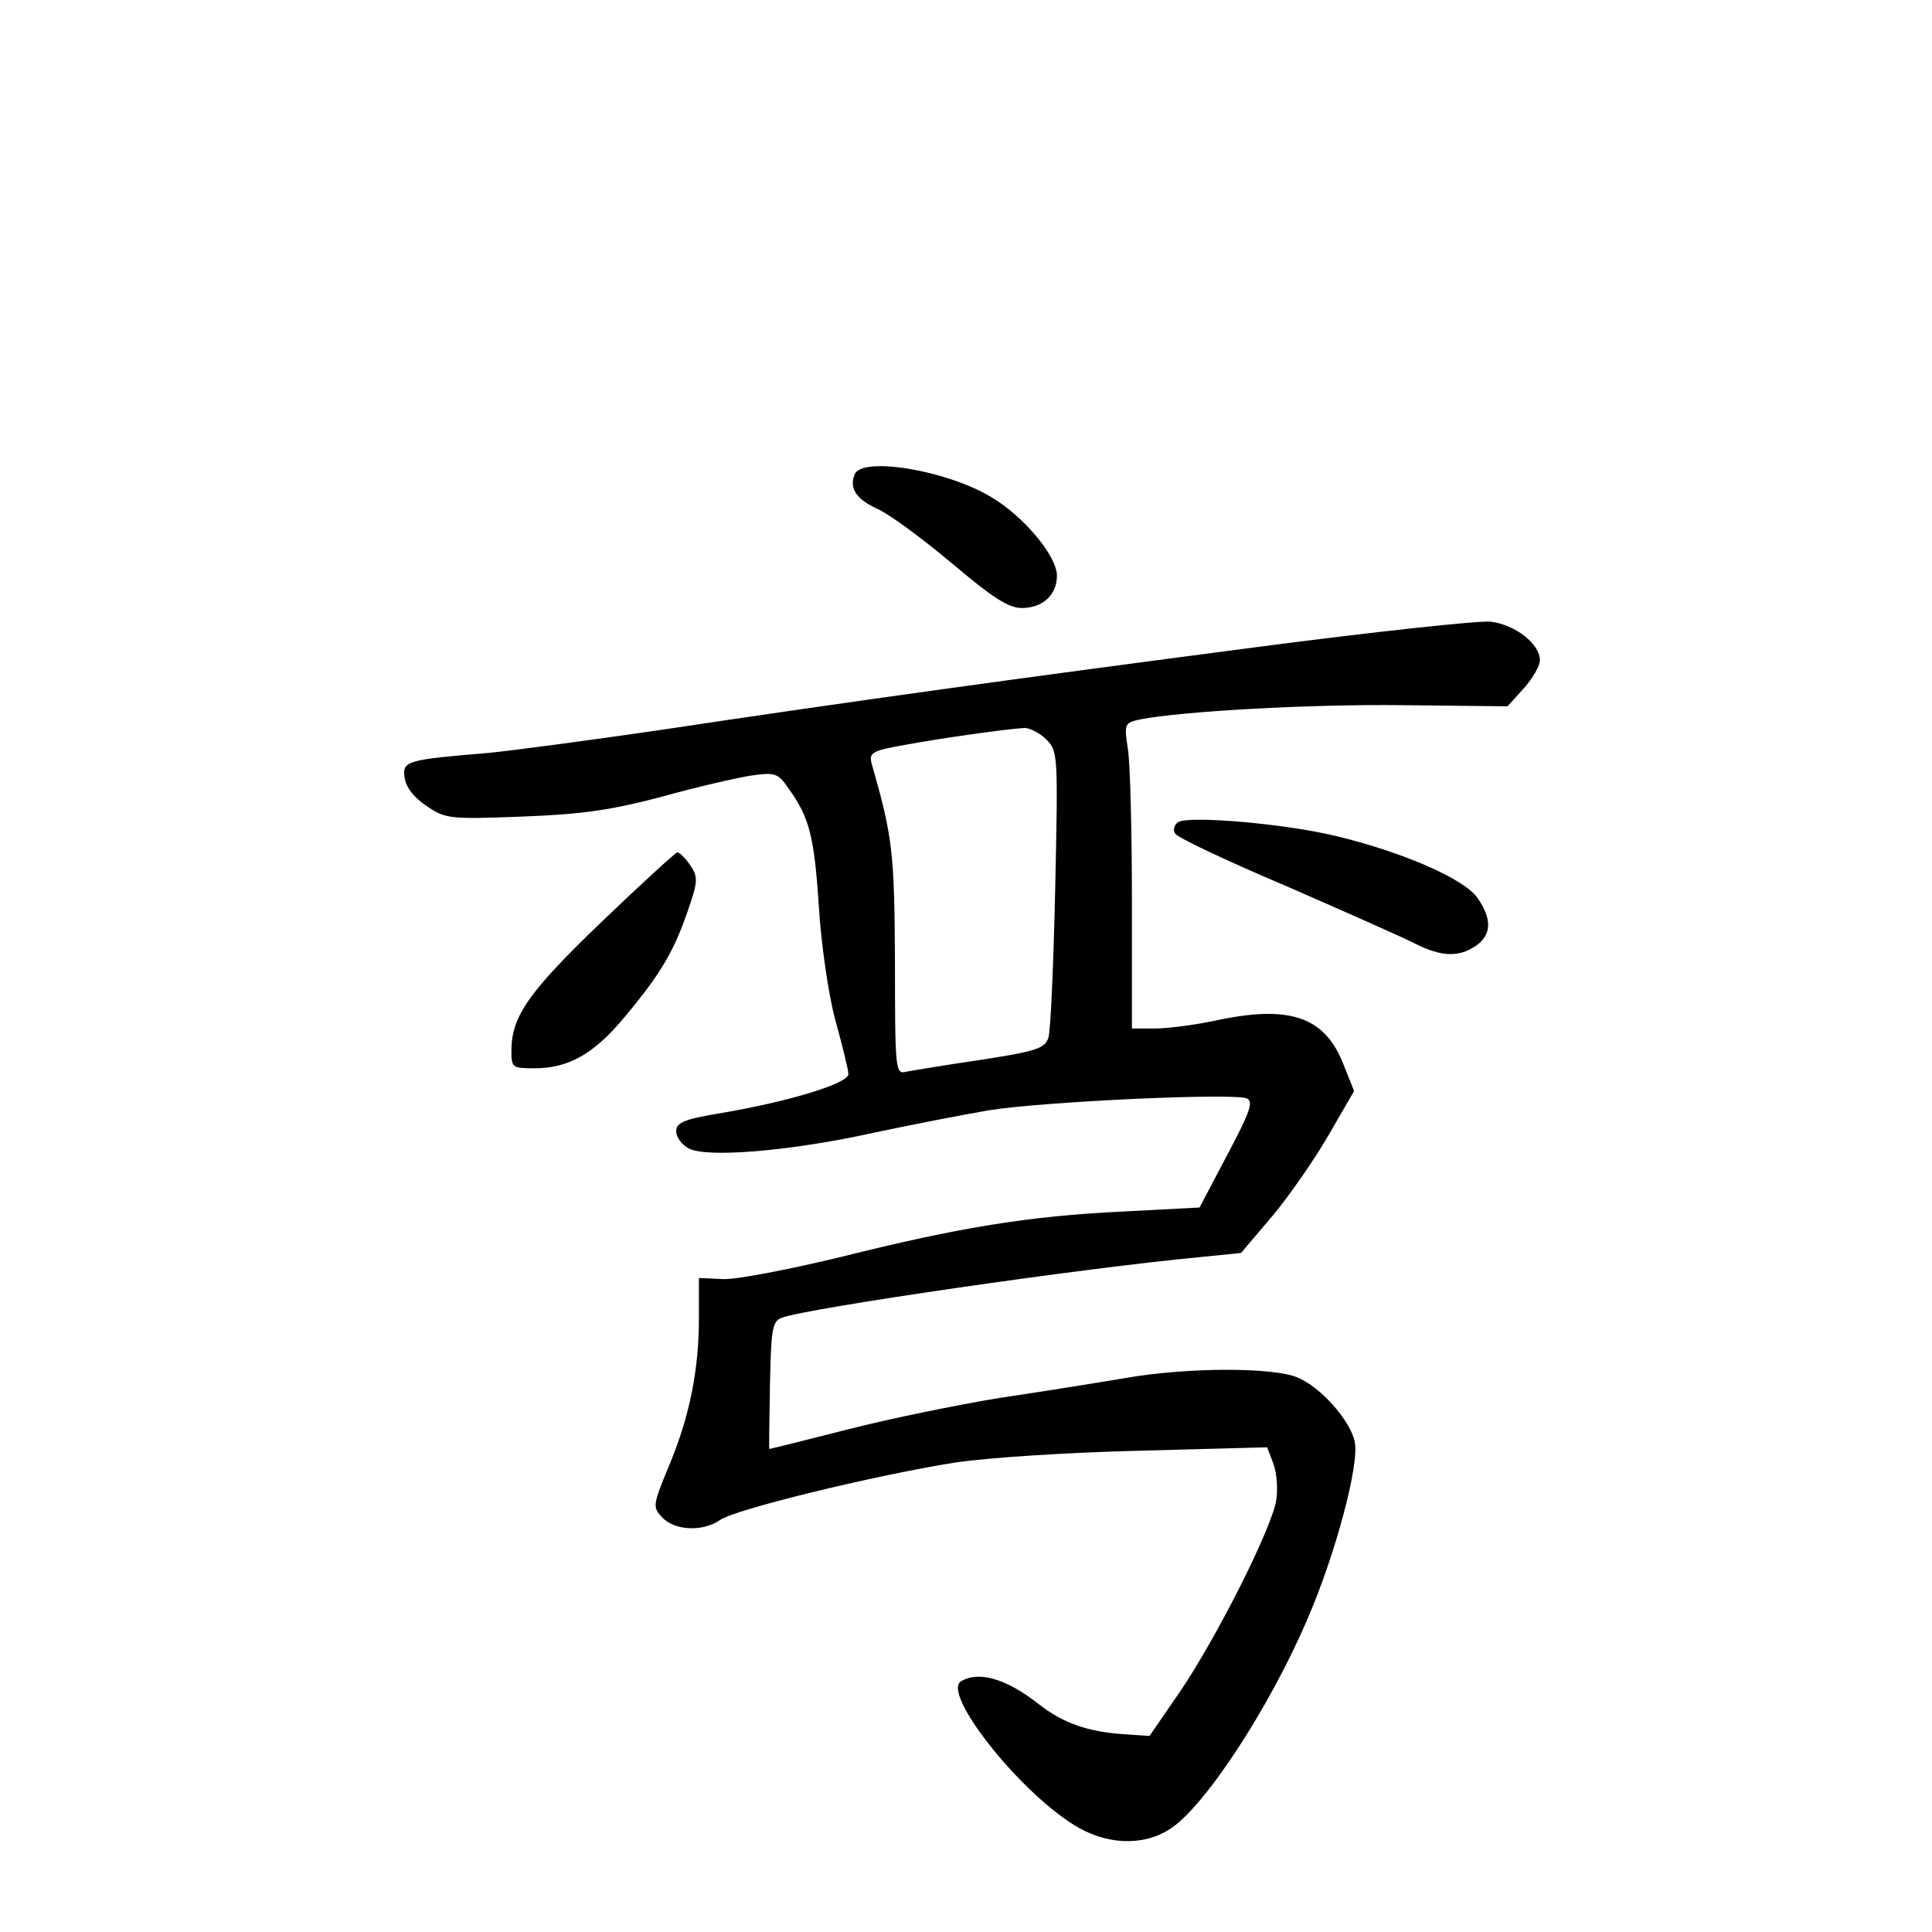 <?xml version="1.0" standalone="no"?>
<!DOCTYPE svg PUBLIC "-//W3C//DTD SVG 20010904//EN"
 "http://www.w3.org/TR/2001/REC-SVG-20010904/DTD/svg10.dtd">
<svg version="1.0" xmlns="http://www.w3.org/2000/svg"
 width="340pt" height="340pt" viewBox="0 0 340 340"
 preserveAspectRatio="xMidYMid meet">
<g transform="translate(0,340) scale(0.1,-0.1)"
fill="#000000" stroke="none">
<path d="M1504 2565 c-10 -25 3 -44 43 -62 21 -10 79 -53 129 -95 71 -60 99
-78 122 -78 37 0 62 23 62 57 0 35 -60 106 -117 139 -79 47 -227 71 -239 39z"/>
<path d="M2210 2261 c-421 -55 -718 -96 -1050 -146 -124 -18 -259 -36 -300
-40 -144 -12 -152 -14 -148 -43 2 -17 16 -35 38 -50 34 -23 40 -24 170 -19
107 4 158 12 245 35 61 17 131 33 156 37 43 6 48 5 67 -23 36 -50 45 -83 53
-207 4 -66 17 -156 29 -200 12 -44 23 -87 23 -95 2 -16 -104 -49 -231 -70 -59
-10 -72 -16 -72 -31 0 -10 10 -24 22 -30 31 -17 178 -5 323 27 66 14 158 32
205 40 91 15 428 31 454 21 12 -5 7 -22 -34 -99 l-49 -93 -133 -7 c-168 -8
-290 -28 -498 -80 -91 -22 -184 -40 -207 -39 l-43 2 0 -69 c0 -93 -16 -173
-52 -260 -29 -70 -30 -74 -13 -92 22 -24 72 -26 102 -5 27 19 274 79 413 101
60 9 201 18 327 21 l223 6 11 -29 c6 -16 8 -45 5 -64 -8 -50 -104 -240 -168
-335 l-55 -80 -44 3 c-64 4 -109 20 -151 53 -57 45 -106 59 -137 40 -33 -21
98 -189 198 -252 55 -35 120 -39 168 -9 60 36 176 212 244 371 49 113 92 273
83 312 -8 38 -61 97 -101 113 -43 18 -192 18 -302 -1 -47 -8 -147 -24 -221
-35 -74 -12 -196 -37 -270 -56 -74 -19 -135 -34 -136 -34 -1 0 0 50 1 112 2
99 4 113 21 119 40 16 525 87 739 107 l69 7 56 66 c30 36 75 101 99 143 l44
76 -18 45 c-32 84 -92 106 -216 81 -40 -9 -93 -16 -116 -16 l-41 0 0 223 c0
122 -3 243 -7 268 -7 46 -6 47 22 53 71 14 295 27 462 25 l184 -2 29 32 c15
17 28 39 28 49 0 29 -44 63 -87 68 -21 2 -207 -18 -413 -45z m-369 -162 c21
-21 21 -27 16 -263 -3 -132 -8 -251 -12 -262 -6 -19 -21 -24 -118 -39 -62 -9
-121 -19 -132 -21 -19 -5 -20 0 -20 193 -1 193 -4 220 -41 349 -5 19 0 23 58
33 59 11 170 27 211 30 9 0 27 -9 38 -20z"/>
<path d="M2073 1953 c-7 -5 -9 -14 -5 -20 4 -7 93 -49 197 -93 103 -45 205
-90 226 -101 46 -23 77 -24 107 -3 27 19 28 47 2 84 -24 34 -133 81 -250 109
-92 22 -259 36 -277 24z"/>
<path d="M1058 1777 c-129 -124 -158 -166 -158 -227 0 -29 2 -30 41 -30 60 0
105 26 158 90 63 75 87 116 111 186 18 52 19 60 5 81 -9 13 -19 23 -23 23 -4
-1 -64 -56 -134 -123z"/>
</g>
</svg>
